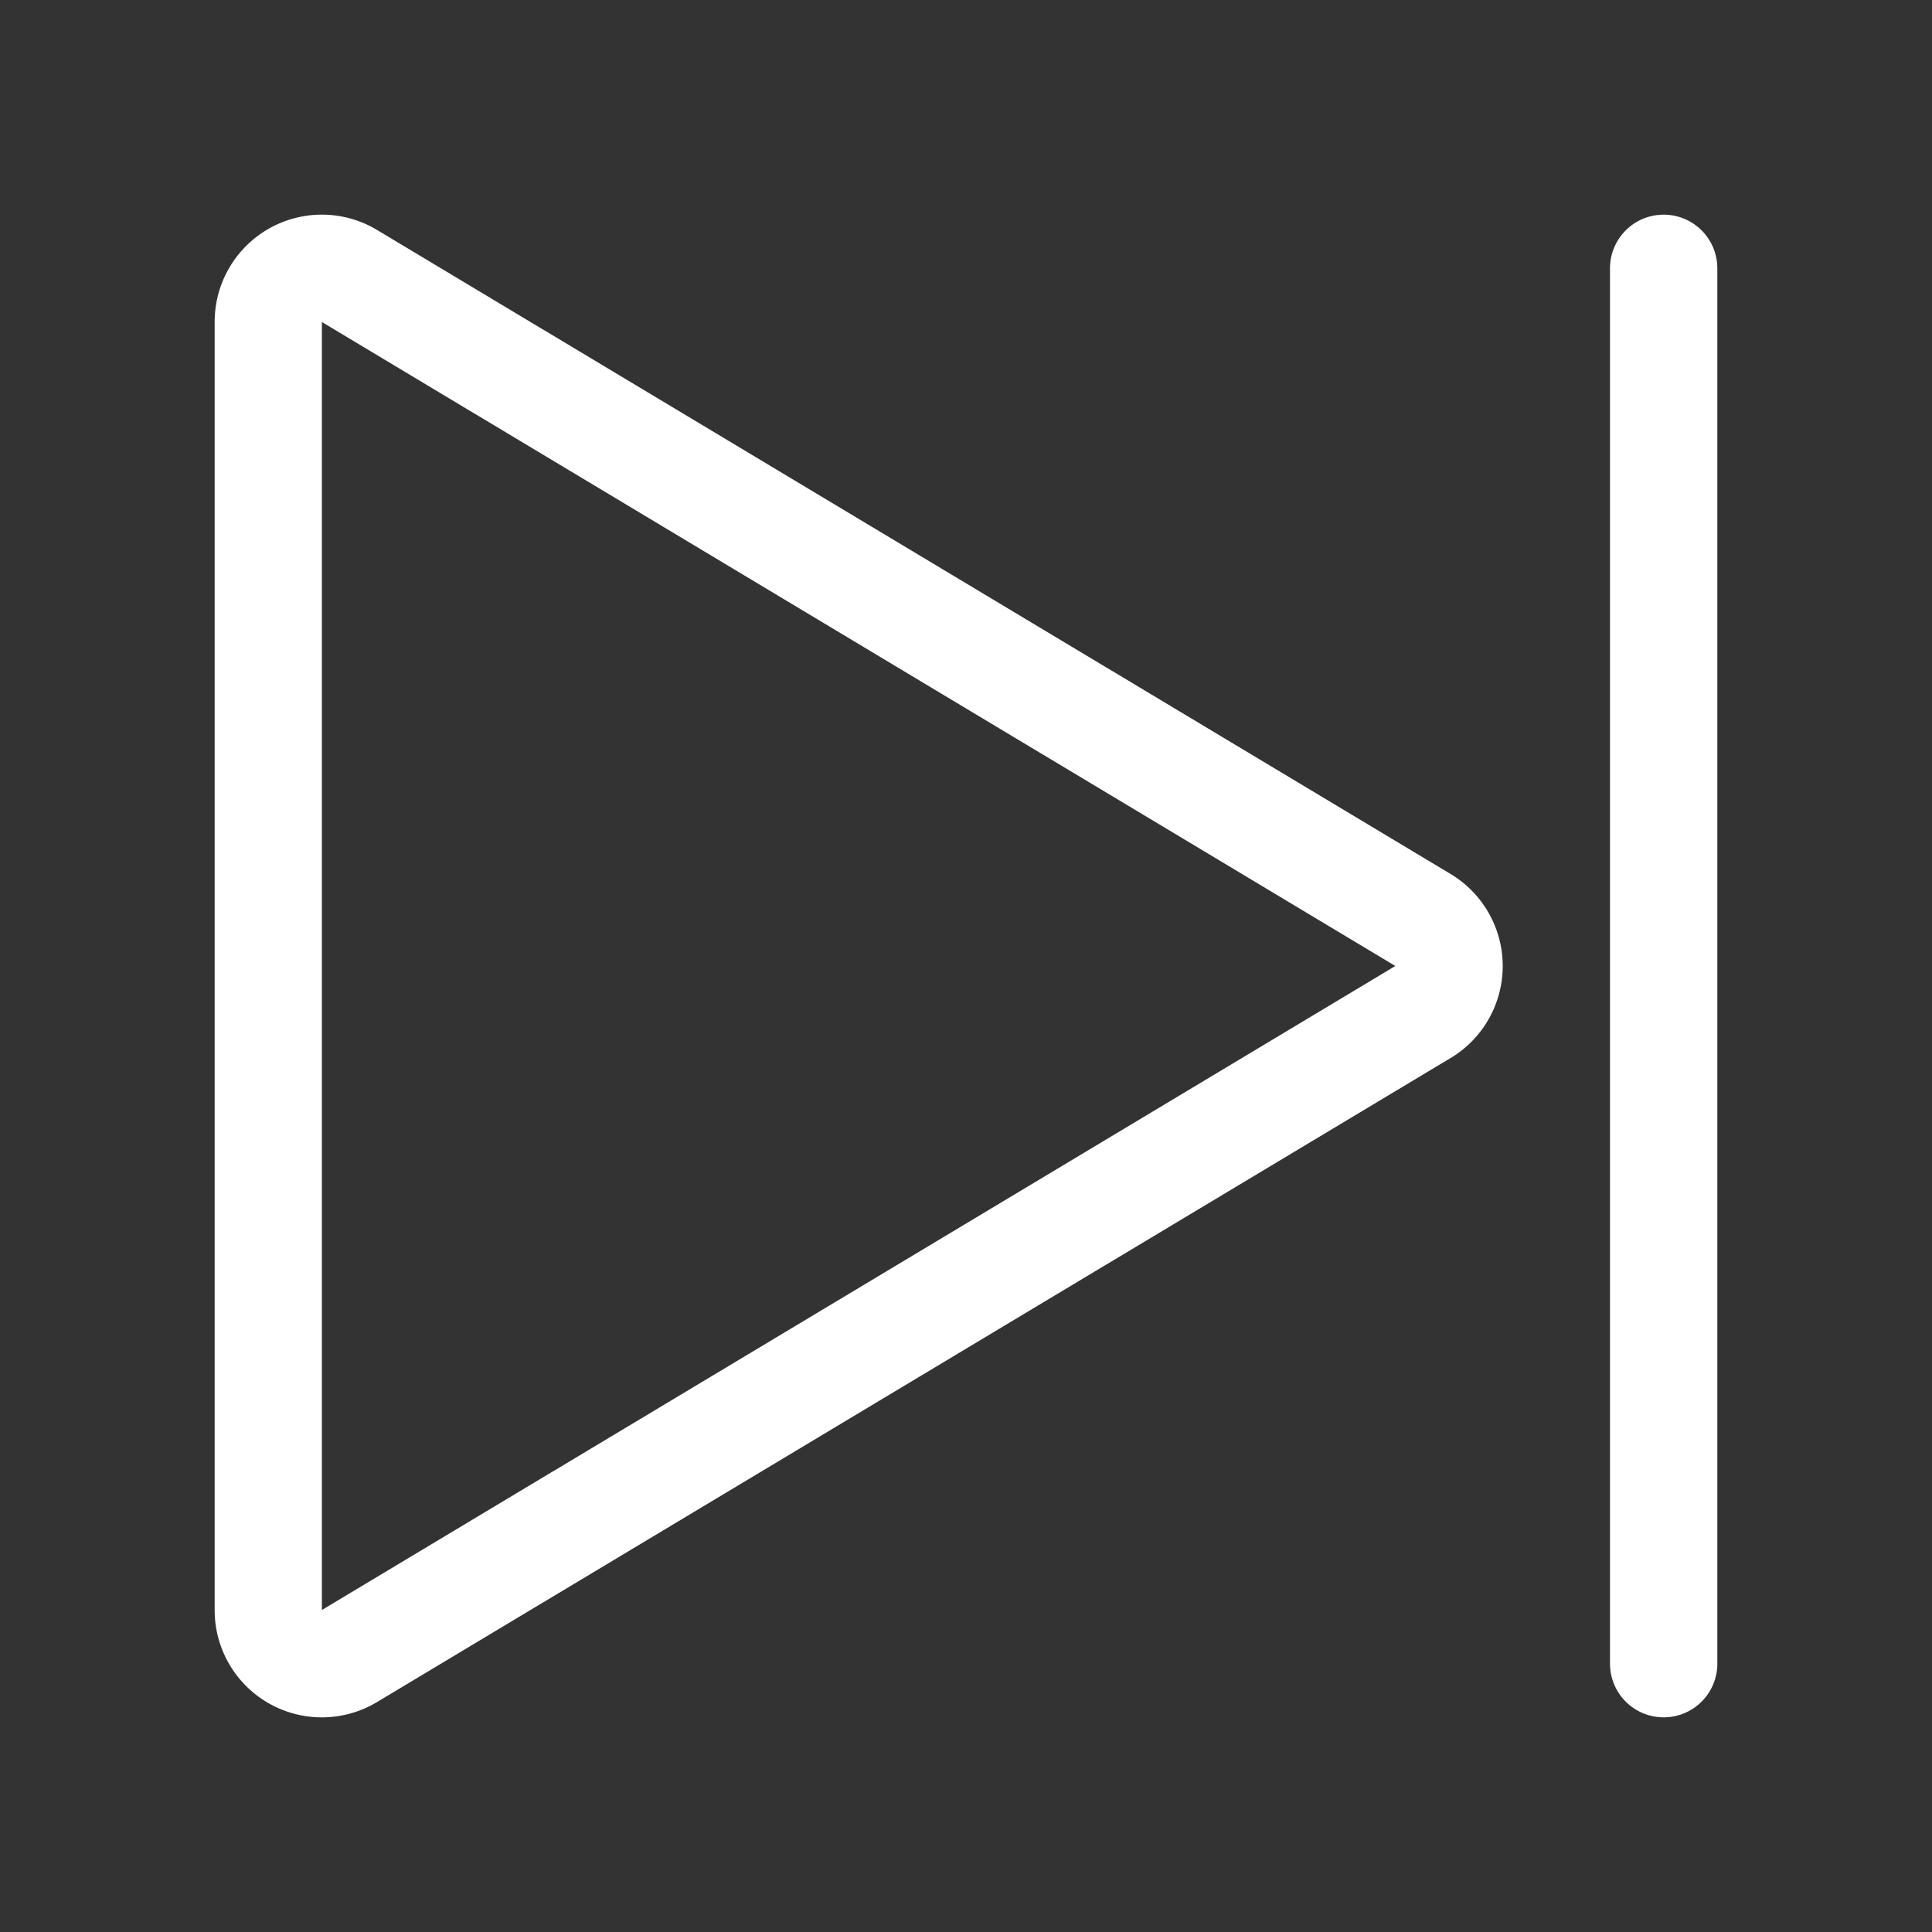 <?xml version="1.0" standalone="no"?><!DOCTYPE svg PUBLIC "-//W3C//DTD SVG 1.1//EN" "http://www.w3.org/Graphics/SVG/1.1/DTD/svg11.dtd"><svg t="1534643734768" class="icon" style="" viewBox="0 0 1024 1024" version="1.1" xmlns="http://www.w3.org/2000/svg" p-id="4923" xmlns:xlink="http://www.w3.org/1999/xlink" width="32" height="32"><rect x="0" y="0" width="1024" height="1024" fill="#333333" stroke="none"/><defs><style type="text/css"></style></defs><path d="M881.778 113.778a28.444 28.444 0 0 0-28.444 28.444v739.556a28.444 28.444 0 0 0 56.889 0V142.222a28.444 28.444 0 0 0-28.444-28.444z m-112.953 447.033a56.889 56.889 0 0 0 0-97.593l-568.974-341.333A56.804 56.804 0 0 0 113.778 170.667v682.667a56.804 56.804 0 0 0 86.073 48.782l568.974-341.333zM739.556 512L170.61 853.333V170.667l568.974 341.333z" p-id="4924" fill="#ffffff"></path></svg>